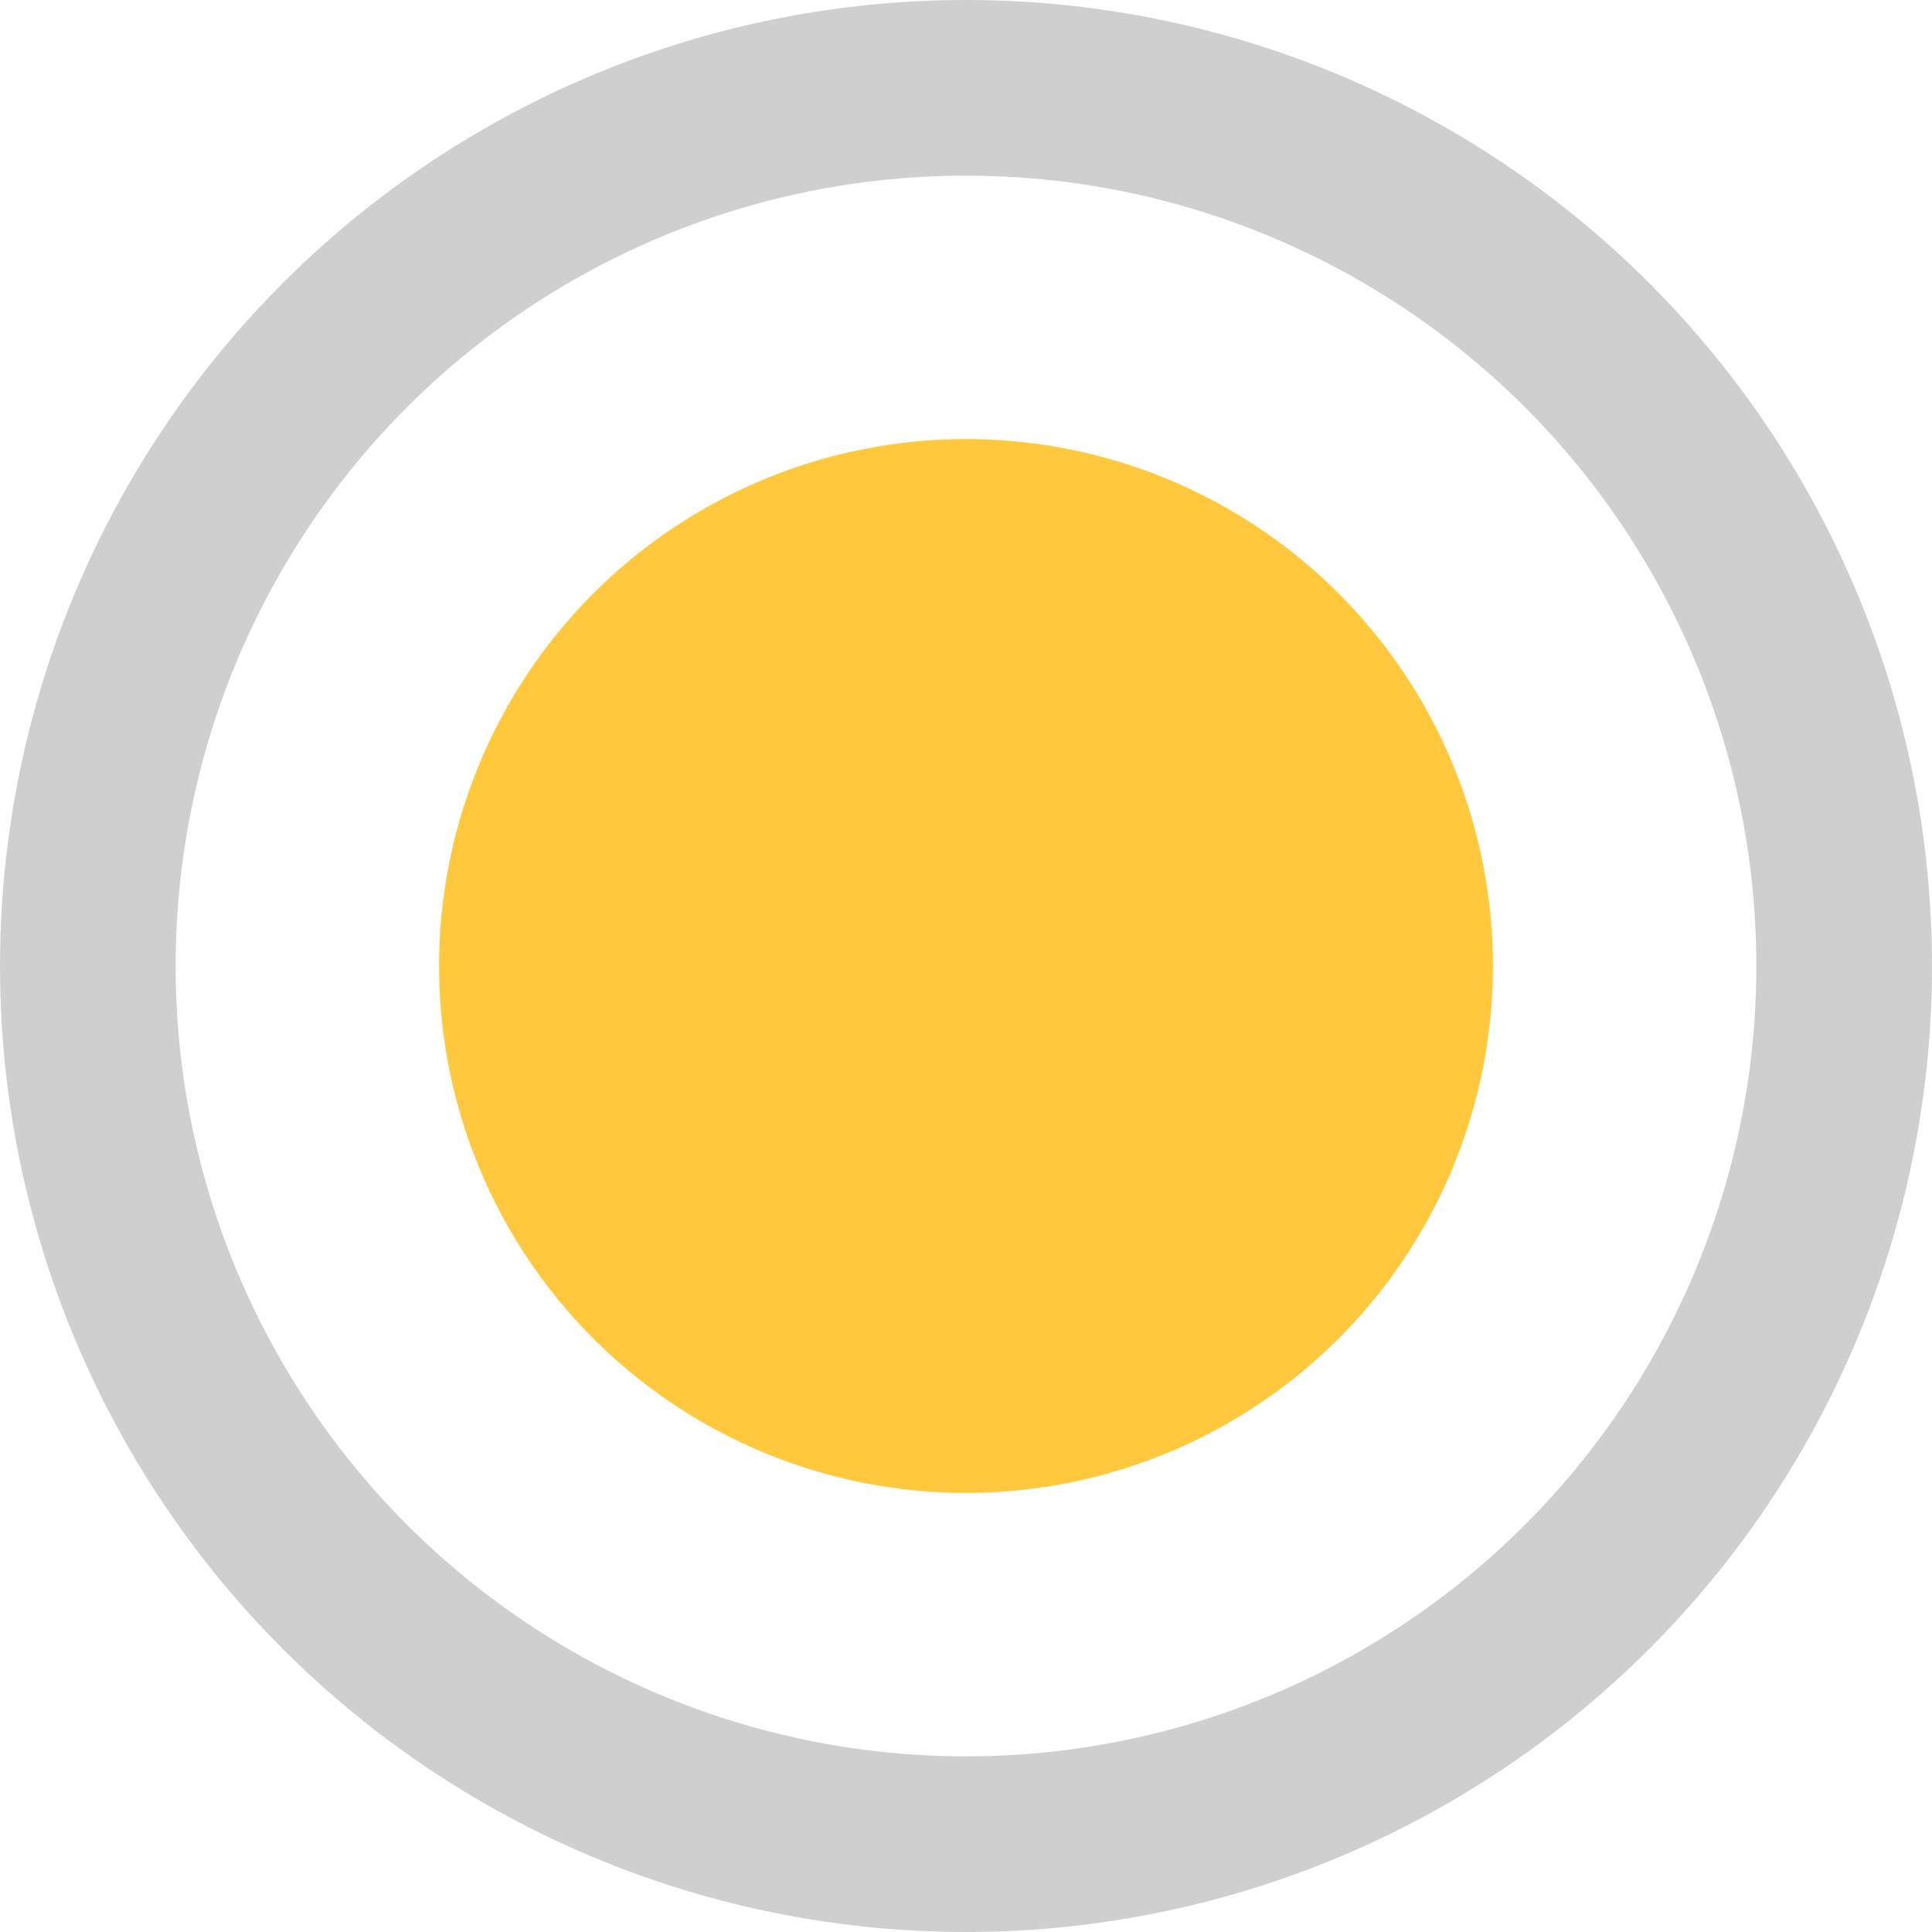 <?xml version="1.0" encoding="UTF-8"?>
<svg width="22px" height="22px" viewBox="0 0 22 22" version="1.1" xmlns="http://www.w3.org/2000/svg" xmlns:xlink="http://www.w3.org/1999/xlink">
    <!-- Generator: Sketch 40 (33762) - http://www.bohemiancoding.com/sketch -->
    <title>Radio Button</title>
    <desc>Created with Sketch.</desc>
    <defs></defs>
    <g id="Dashboard_CASA" stroke="none" stroke-width="1" fill="none" fill-rule="evenodd">
        <g id="Radio-Button">
            <g id="Group-10" transform="translate(1, 1)">
                <circle id="Oval-1153" stroke="#CFCFCF" stroke-width="2" cx="10" cy="10" r="10"></circle>
                <circle id="Oval-1153" fill="#FFC83D" cx="10" cy="10" r="6"></circle>
            </g>
        </g>
    </g>
</svg>